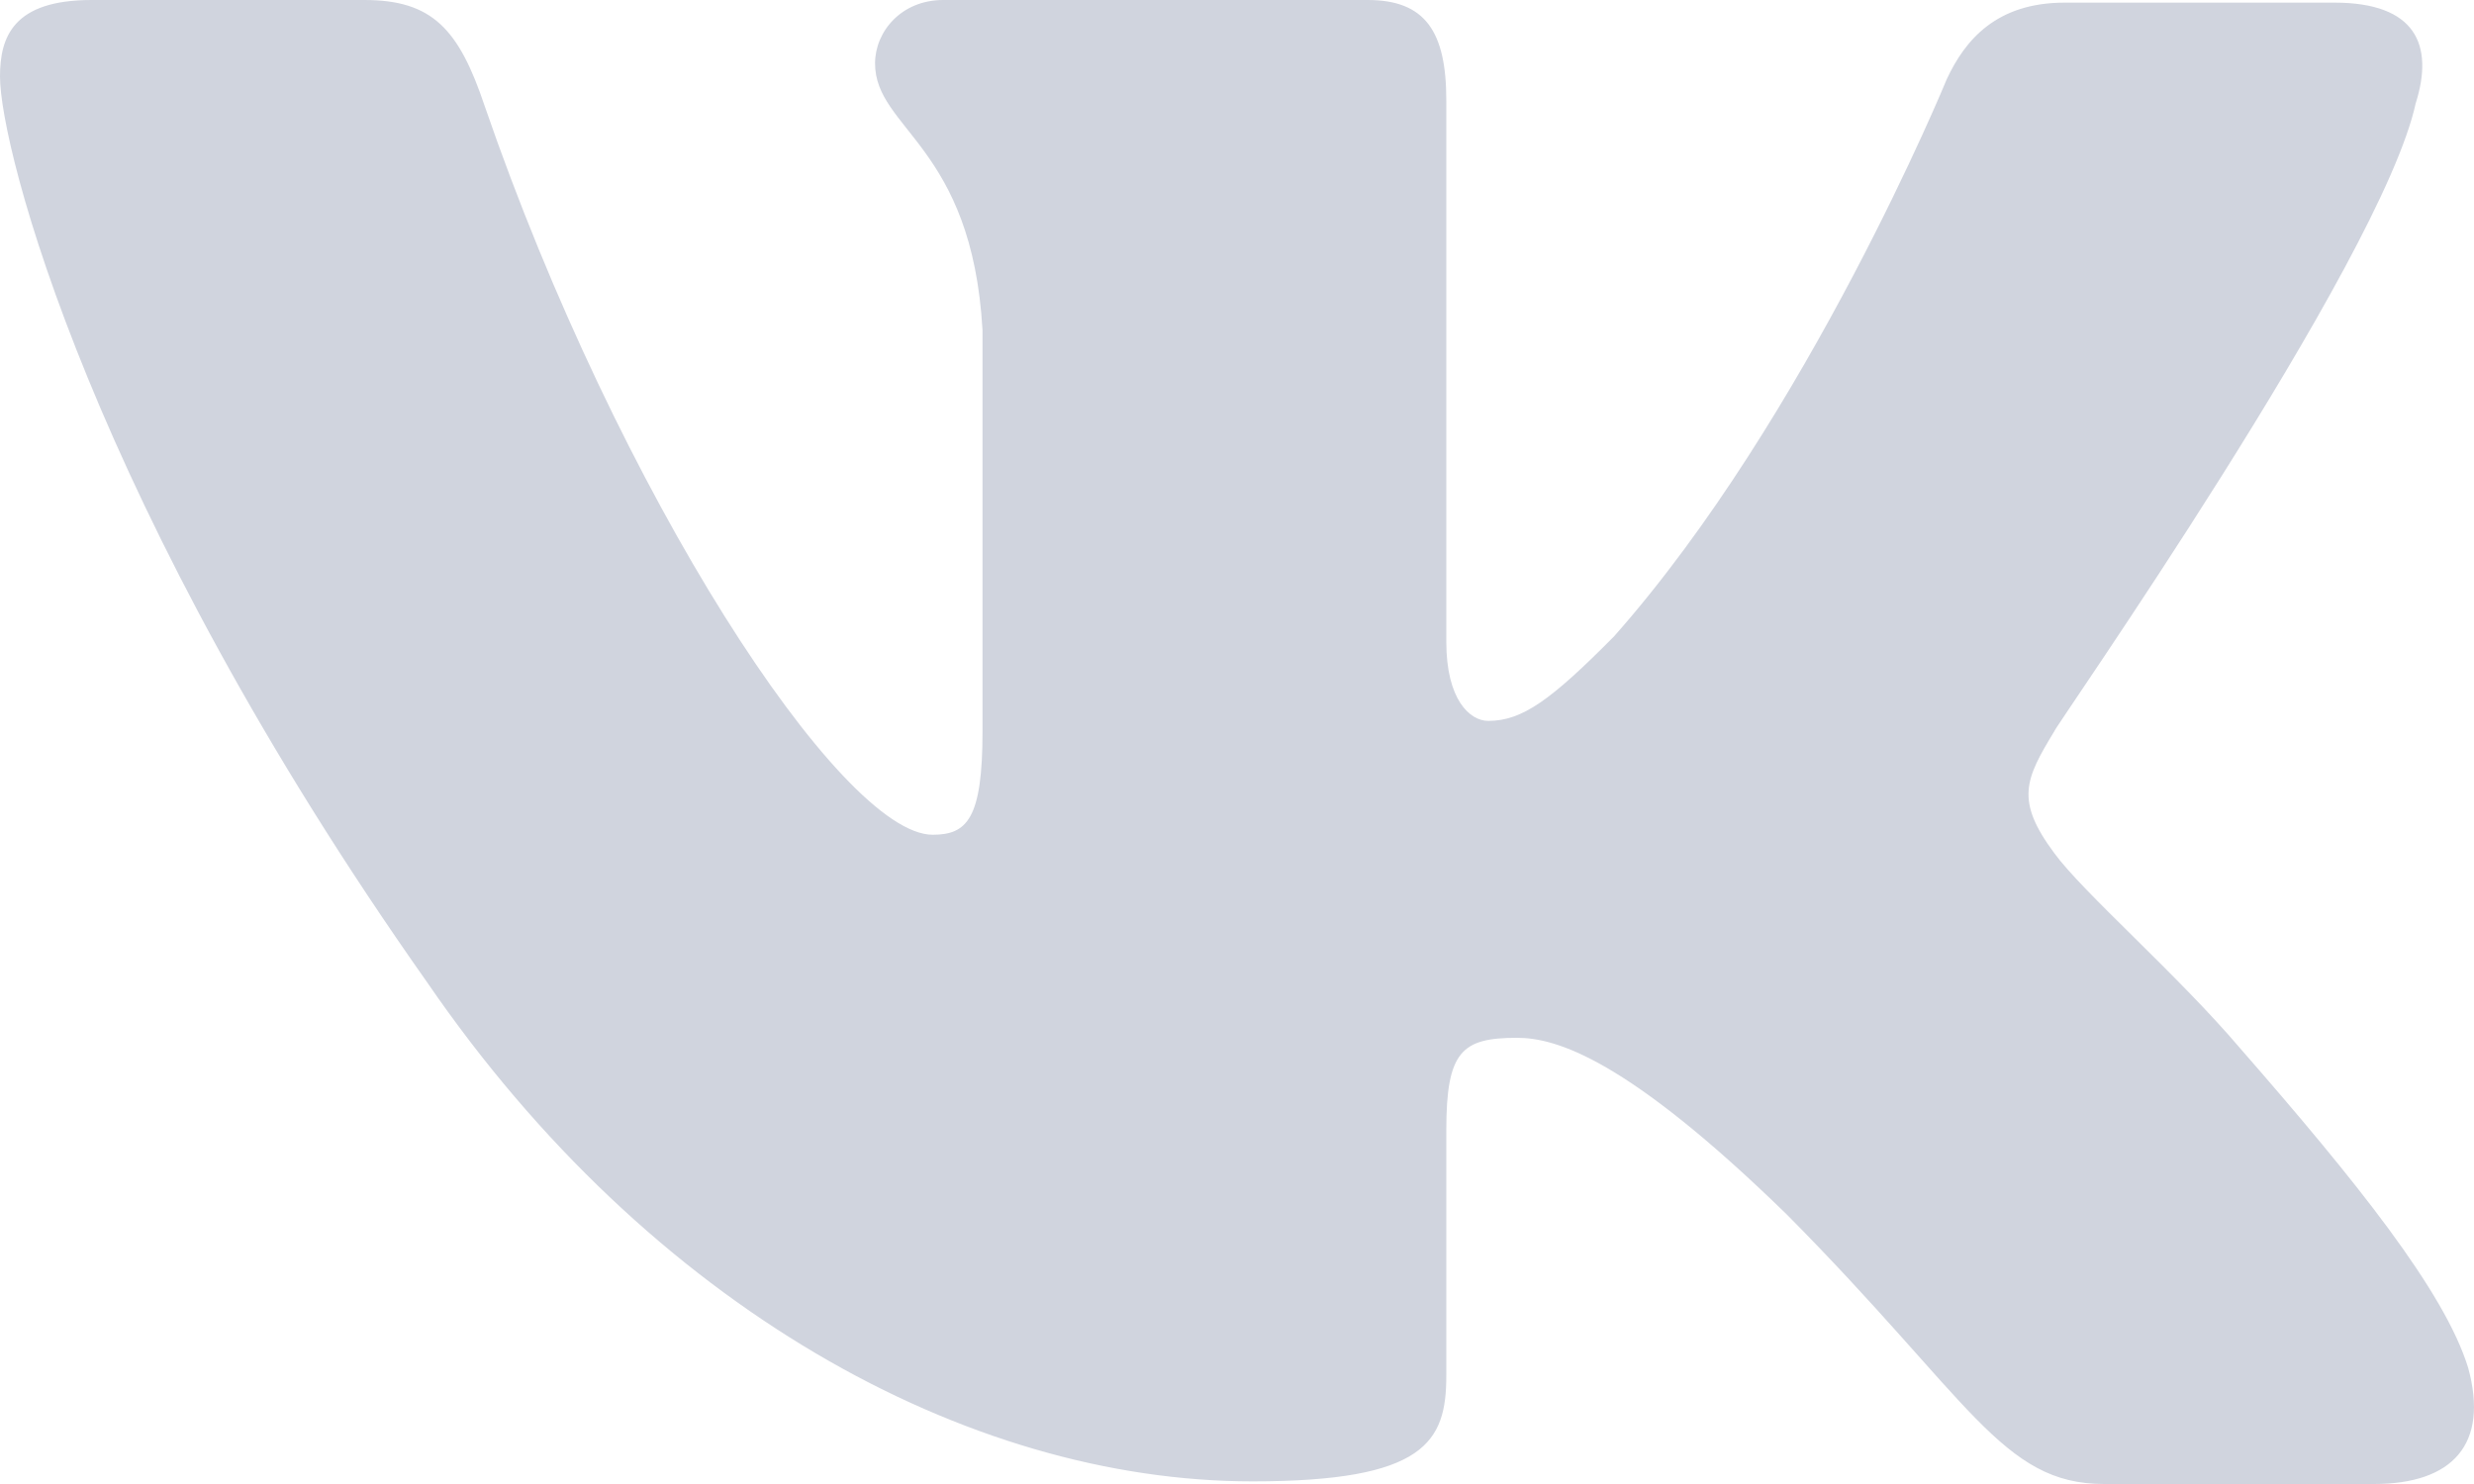 <svg fill="none" xmlns="http://www.w3.org/2000/svg" viewBox="0 0 30 18">
  <path fill-rule="evenodd" clip-rule="evenodd" d="M29.294 1.25c.222-.705 0-1.218-.985-1.218h-3.273c-.825 0-1.207.45-1.43.93 0 0-1.683 4.1-4.034 6.757-.763.77-1.112 1.025-1.525 1.025-.223 0-.509-.256-.509-.96V1.217c0-.833-.254-1.217-.953-1.217h-5.148c-.508 0-.826.384-.826.769 0 .8 1.176.993 1.303 3.235v4.871c0 1.057-.188 1.25-.604 1.25-1.112 0-3.813-4.132-5.433-8.84C5.564.353 5.243 0 4.418 0H1.111C.159 0 0 .448 0 .929c0 .865 1.112 5.22 5.179 10.985 2.7 3.938 6.545 6.054 10.008 6.054 2.097 0 2.351-.48 2.351-1.281v-2.979c0-.96.19-1.12.858-1.12.476 0 1.335.255 3.273 2.145C23.892 16.975 24.274 18 25.513 18h3.273c.953 0 1.398-.48 1.143-1.41-.285-.928-1.366-2.273-2.764-3.874-.762-.897-1.906-1.89-2.256-2.37-.476-.641-.349-.897 0-1.473-.031 0 3.972-5.702 4.385-7.625" fill="#D0D4DE"/>
</svg>